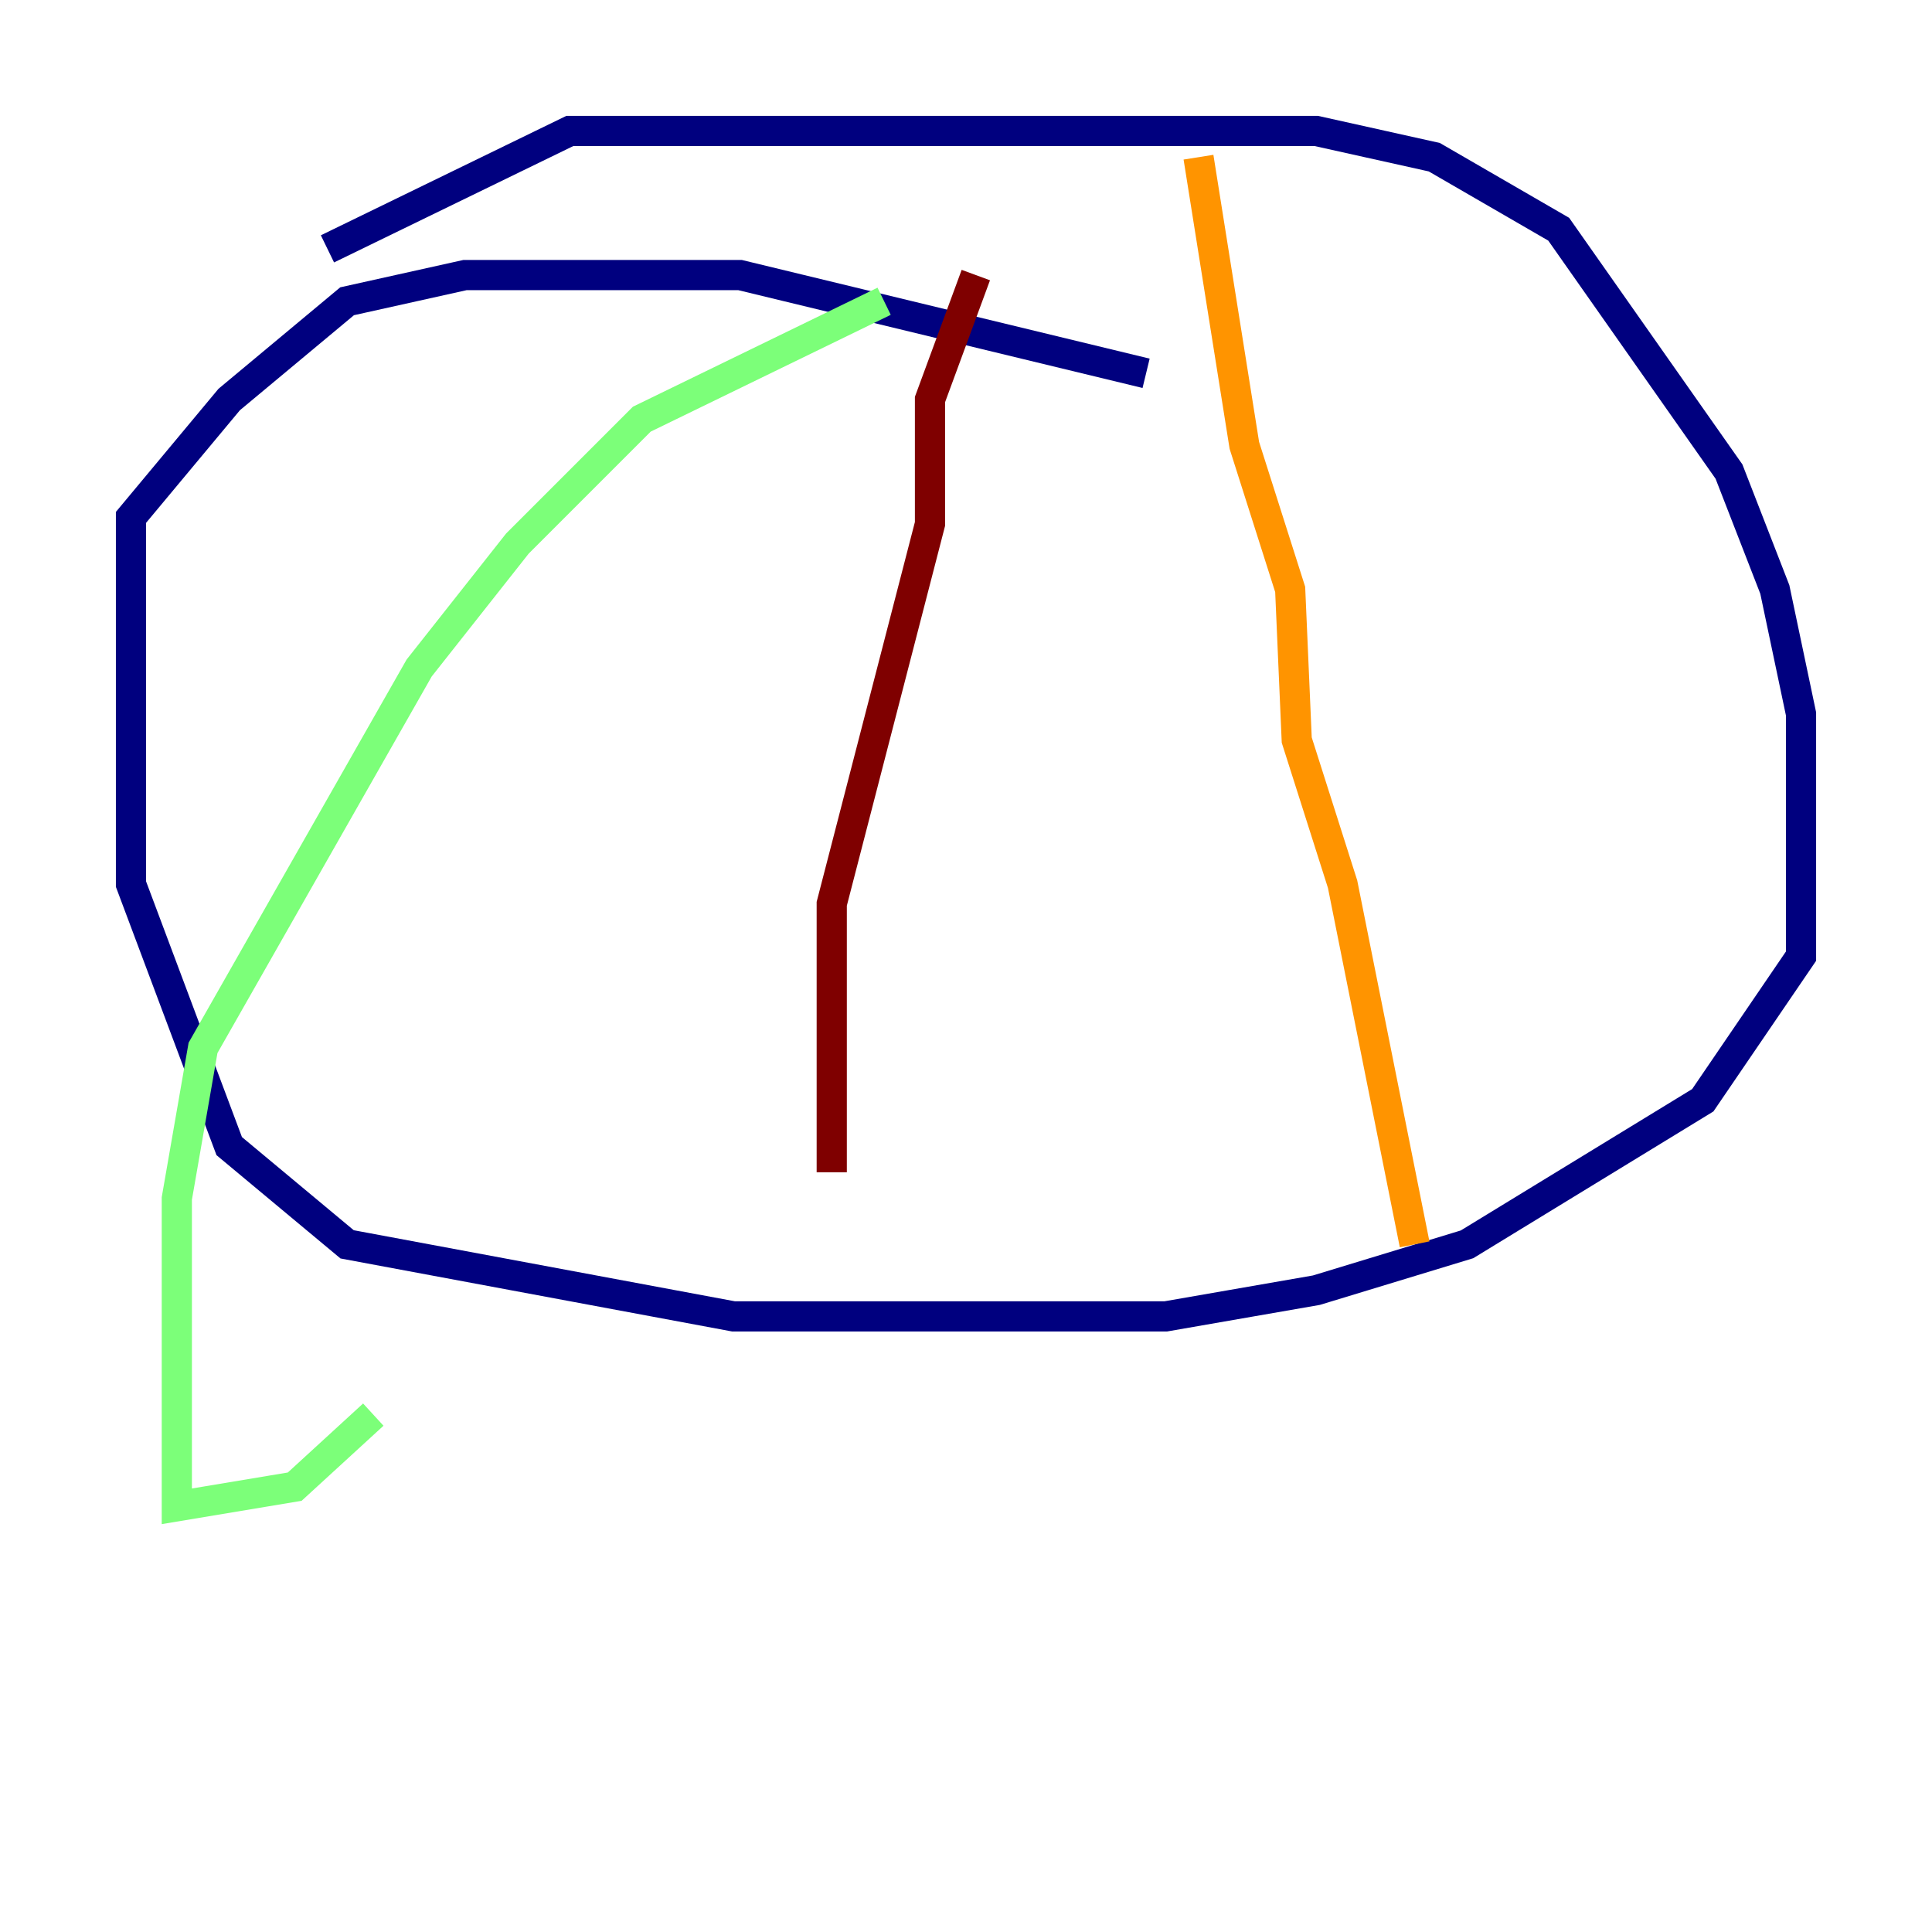 <?xml version="1.0" encoding="utf-8" ?>
<svg baseProfile="tiny" height="128" version="1.2" viewBox="0,0,128,128" width="128" xmlns="http://www.w3.org/2000/svg" xmlns:ev="http://www.w3.org/2001/xml-events" xmlns:xlink="http://www.w3.org/1999/xlink"><defs /><polyline fill="none" points="75.932,24.732 49.031,18.224 30.807,18.224 22.997,19.959 15.186,26.468 8.678,34.278 8.678,58.576 15.186,75.932 22.997,82.441 48.597,87.214 77.234,87.214 87.214,85.478 97.193,82.441 112.814,72.895 119.322,63.349 119.322,47.295 117.586,39.051 114.549,31.241 103.268,15.186 95.024,10.414 87.214,8.678 37.749,8.678 21.695,16.488" stroke="#00007f" stroke-width="2" /><polyline fill="none" points="71.159,15.186 71.159,15.186" stroke="#0080ff" stroke-width="2" /><polyline fill="none" points="58.576,19.959 42.522,27.77 34.278,36.014 27.77,44.258 13.451,69.424 11.715,79.403 11.715,99.797 19.525,98.495 24.732,93.722" stroke="#7cff79" stroke-width="2" /><polyline fill="none" points="79.403,10.414 82.441,29.505 85.478,39.051 85.912,49.031 88.949,58.576 93.722,82.441" stroke="#ff9400" stroke-width="2" /><polyline fill="none" points="64.651,18.224 61.614,26.468 61.614,34.712 55.105,59.878 55.105,77.668" stroke="#7f0000" stroke-width="2" /></svg>